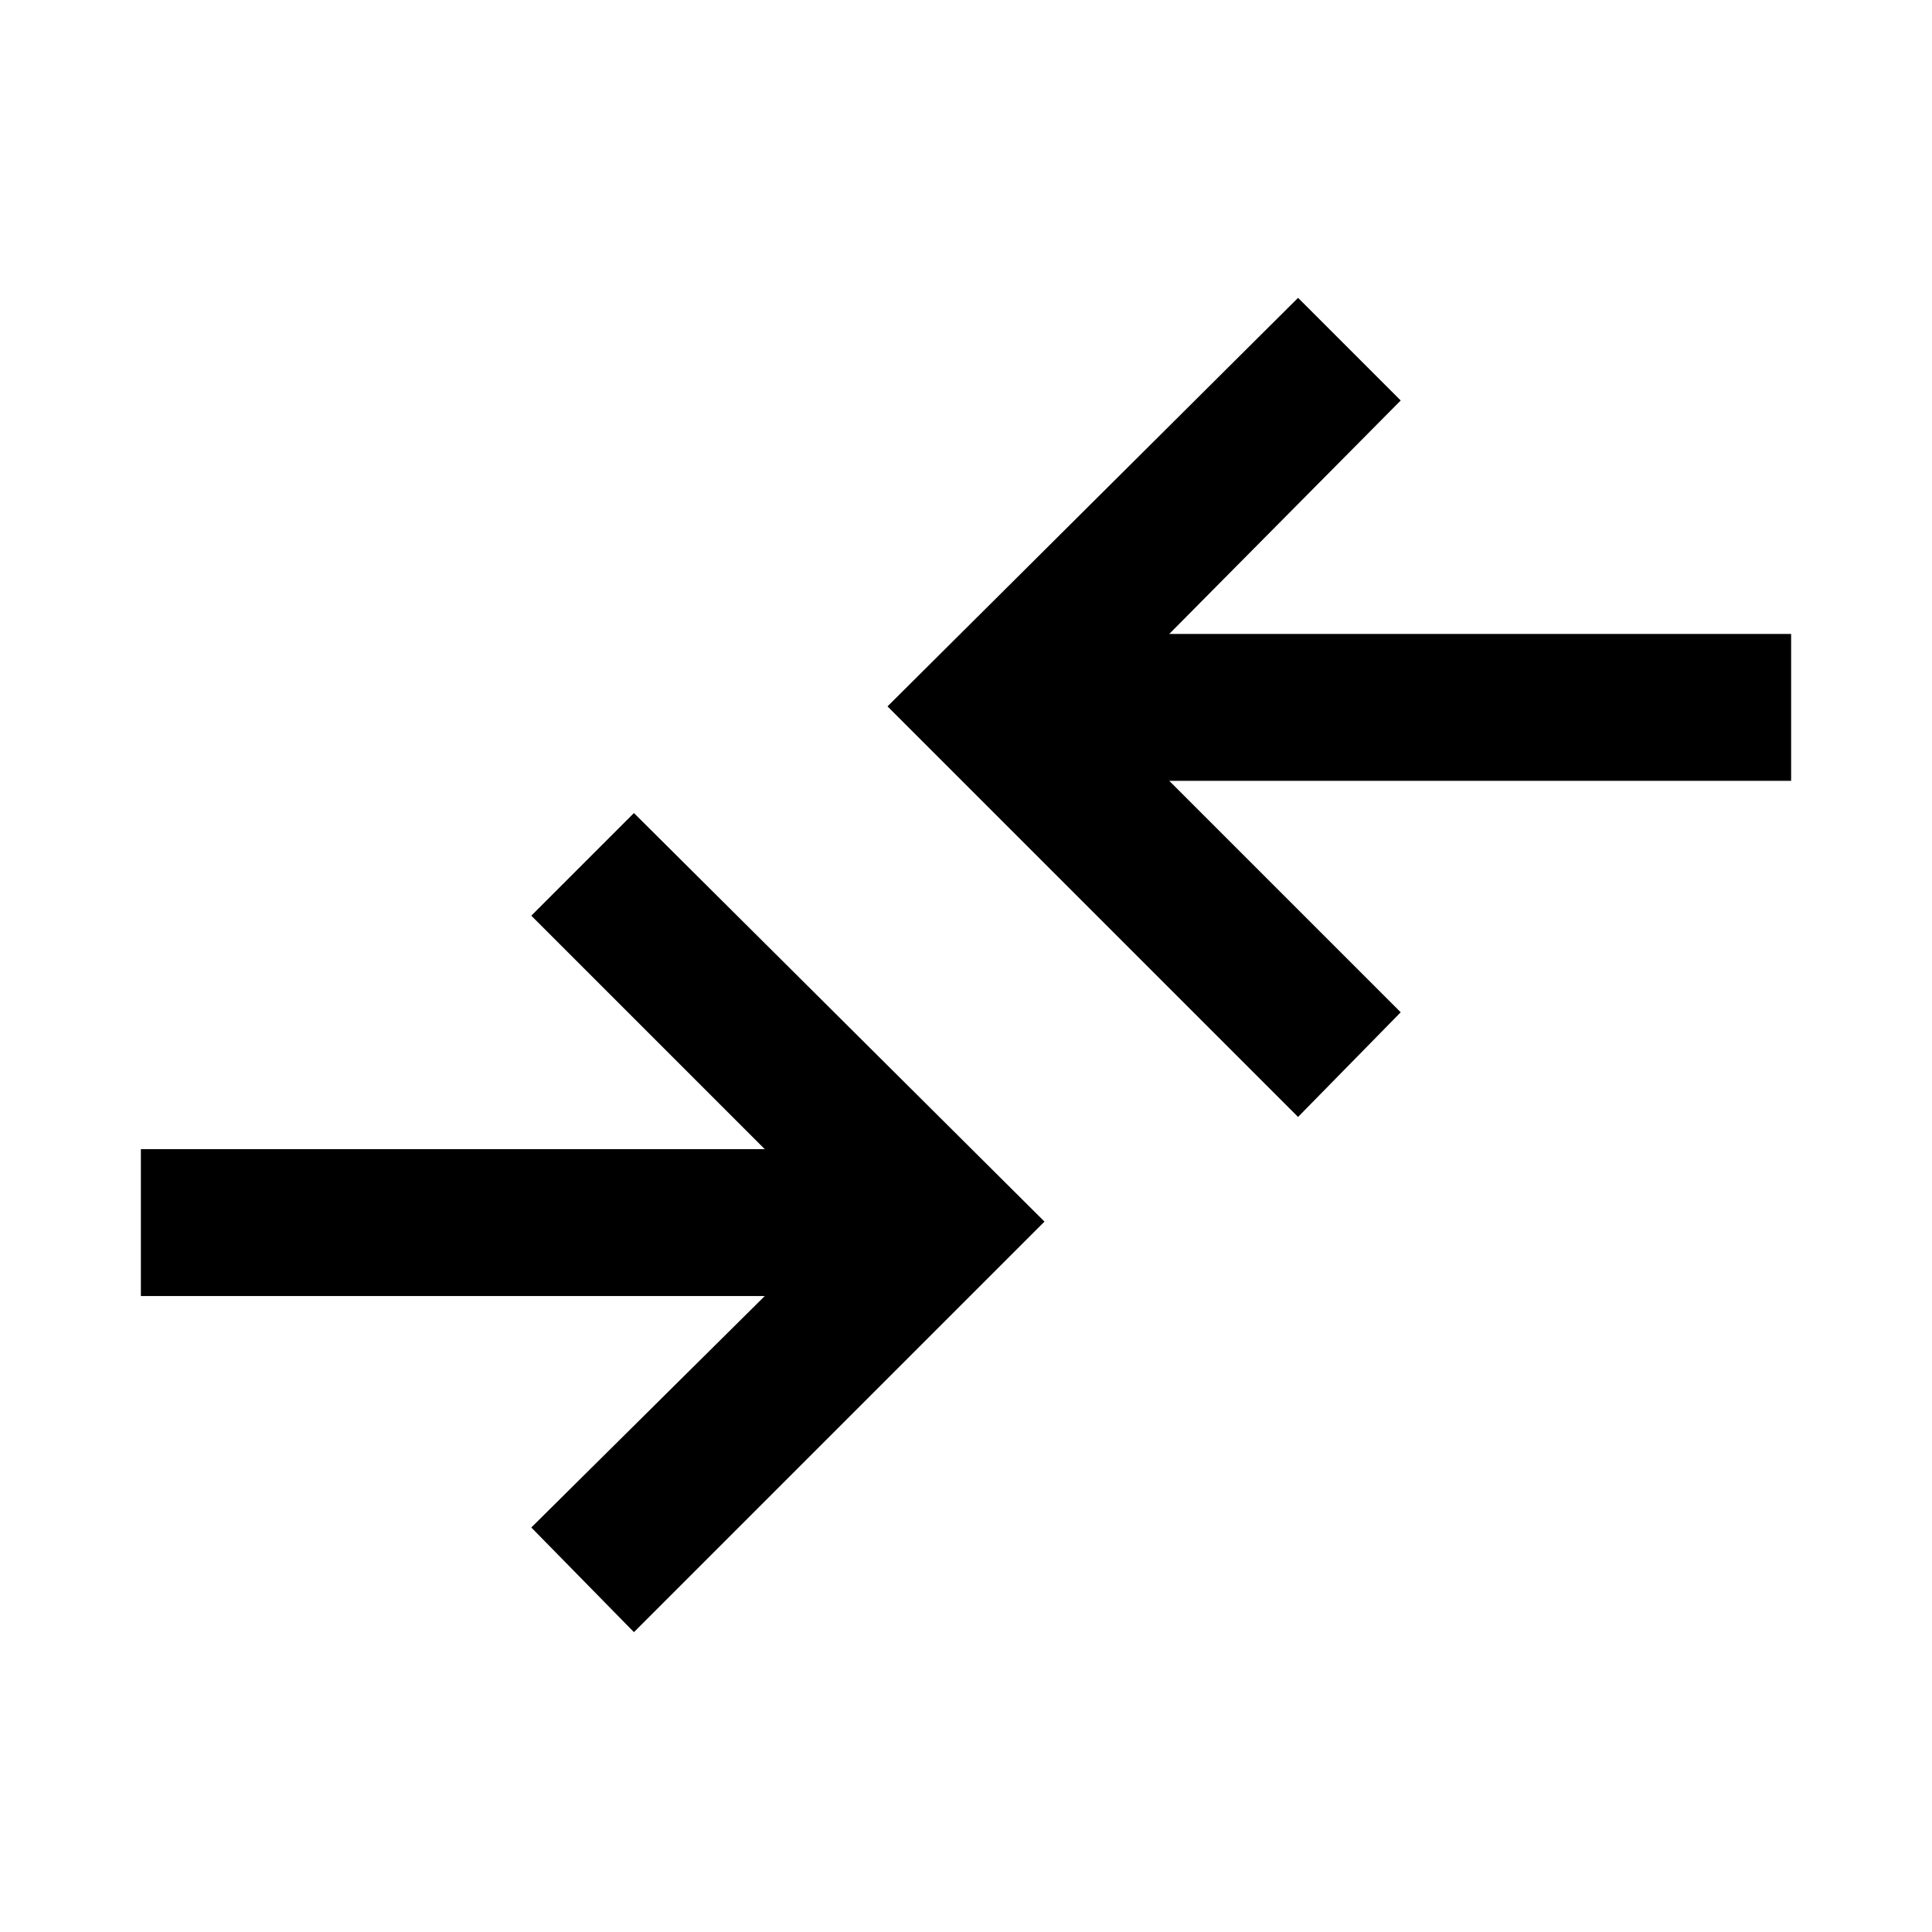 <svg xmlns="http://www.w3.org/2000/svg" height="48" width="48"><path d="m15.75 40.55-2.55-2.6L19 32.2H3.5v-3.65H19l-5.8-5.8 2.55-2.55 10.2 10.15Zm16.5-12.8-10.2-10.2L32.25 7.4l2.55 2.55-5.75 5.8H44.5v3.65H29.05l5.75 5.75Z"/></svg>